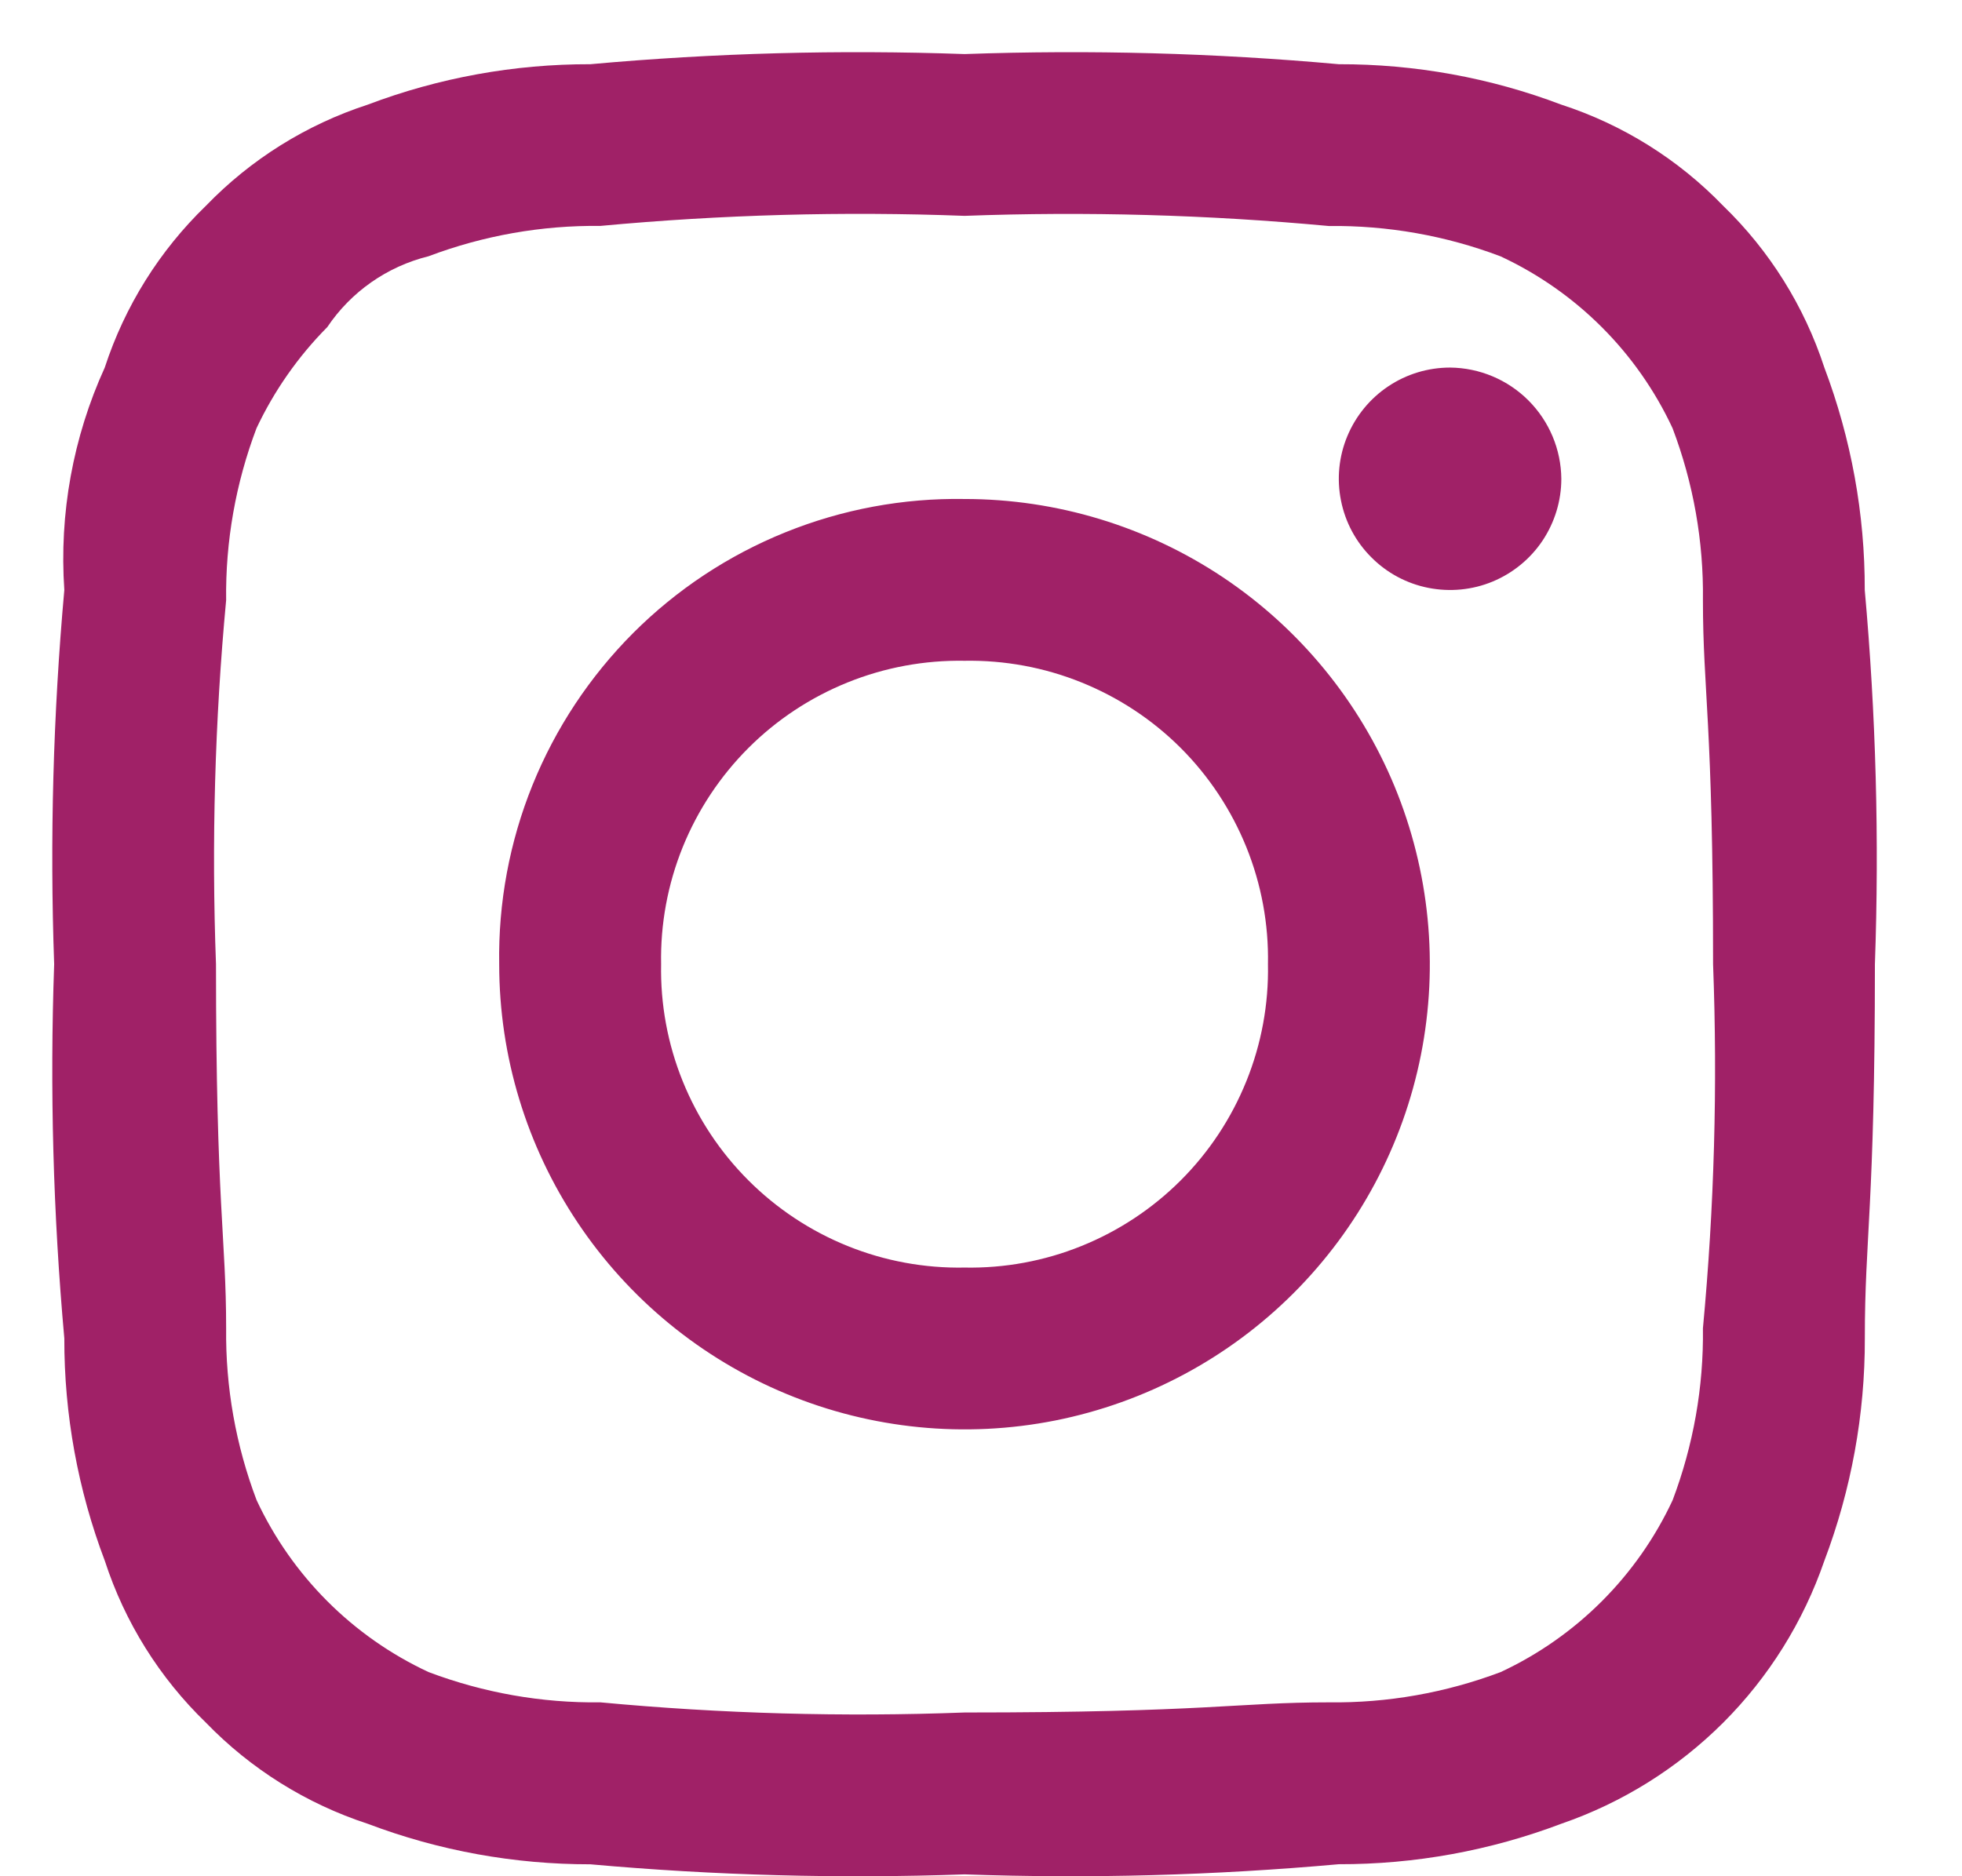<svg width="23" height="22" viewBox="0 0 23 22" fill="none" xmlns="http://www.w3.org/2000/svg">
<path fill-rule="evenodd" clip-rule="evenodd" d="M11.307 2.531C12.731 2.478 14.157 2.518 15.576 2.65C16.264 2.642 16.948 2.762 17.591 3.006C18.48 3.42 19.193 4.133 19.607 5.021C19.851 5.665 19.972 6.349 19.963 7.037C19.963 8.104 20.082 8.46 20.082 11.306C20.136 12.73 20.096 14.156 19.963 15.575C19.972 16.263 19.851 16.946 19.608 17.59C19.194 18.478 18.48 19.192 17.592 19.606C16.948 19.849 16.265 19.97 15.577 19.961C14.509 19.961 14.154 20.08 11.308 20.08C9.884 20.134 8.458 20.094 7.039 19.961C6.351 19.97 5.667 19.849 5.024 19.606C4.135 19.192 3.422 18.478 3.008 17.59C2.764 16.947 2.643 16.263 2.651 15.575C2.651 14.507 2.532 14.152 2.532 11.306C2.479 9.882 2.518 8.456 2.651 7.037C2.642 6.349 2.763 5.665 3.007 5.021C3.214 4.582 3.494 4.181 3.837 3.835C4.115 3.421 4.538 3.125 5.023 3.005C5.666 2.762 6.35 2.641 7.038 2.649C8.457 2.517 9.883 2.477 11.307 2.531V2.531ZM11.307 0.634C9.844 0.582 8.378 0.621 6.92 0.753C6.029 0.751 5.145 0.911 4.311 1.227C3.592 1.461 2.94 1.868 2.414 2.413C1.87 2.939 1.463 3.59 1.228 4.31C0.856 5.127 0.693 6.023 0.754 6.918C0.623 8.377 0.583 9.842 0.635 11.306C0.583 12.769 0.623 14.235 0.754 15.693C0.752 16.585 0.913 17.469 1.229 18.302C1.463 19.022 1.87 19.673 2.414 20.199C2.94 20.743 3.592 21.15 4.311 21.385C5.145 21.701 6.029 21.861 6.92 21.86C8.379 21.991 9.844 22.03 11.307 21.978C12.771 22.03 14.236 21.99 15.695 21.859C16.586 21.861 17.47 21.7 18.304 21.384C19.018 21.138 19.666 20.733 20.201 20.199C20.735 19.665 21.14 19.016 21.386 18.302C21.702 17.468 21.863 16.584 21.861 15.693C21.86 14.507 21.979 14.152 21.979 11.306C22.031 9.842 21.991 8.377 21.86 6.918C21.862 6.027 21.701 5.143 21.386 4.309C21.151 3.59 20.744 2.939 20.2 2.413C19.674 1.868 19.023 1.461 18.303 1.227C17.47 0.911 16.586 0.751 15.695 0.753C14.236 0.621 12.771 0.582 11.307 0.634ZM11.307 5.851C10.588 5.839 9.873 5.972 9.206 6.242C8.538 6.512 7.932 6.913 7.423 7.422C6.915 7.931 6.513 8.537 6.243 9.204C5.973 9.871 5.84 10.586 5.852 11.306C5.852 12.385 6.172 13.439 6.772 14.336C7.371 15.233 8.223 15.932 9.22 16.345C10.216 16.758 11.313 16.866 12.371 16.656C13.429 16.445 14.401 15.926 15.164 15.163C15.927 14.4 16.447 13.428 16.657 12.37C16.867 11.312 16.759 10.215 16.347 9.218C15.934 8.222 15.235 7.37 14.338 6.77C13.441 6.171 12.386 5.851 11.307 5.851ZM11.307 14.863C10.838 14.872 10.371 14.786 9.936 14.61C9.5 14.434 9.105 14.172 8.773 13.84C8.441 13.508 8.179 13.113 8.003 12.677C7.827 12.242 7.741 11.775 7.75 11.306C7.741 10.836 7.827 10.37 8.003 9.934C8.179 9.499 8.441 9.103 8.773 8.771C9.105 8.439 9.5 8.178 9.936 8.002C10.371 7.826 10.838 7.74 11.307 7.748C11.777 7.74 12.243 7.826 12.678 8.002C13.114 8.178 13.51 8.439 13.842 8.771C14.174 9.103 14.435 9.499 14.611 9.934C14.787 10.37 14.873 10.836 14.864 11.306C14.873 11.775 14.787 12.242 14.611 12.677C14.435 13.113 14.174 13.508 13.842 13.84C13.51 14.172 13.114 14.434 12.678 14.61C12.243 14.786 11.777 14.872 11.307 14.863ZM16.999 4.31C16.741 4.31 16.489 4.386 16.274 4.53C16.06 4.673 15.893 4.877 15.794 5.115C15.695 5.353 15.669 5.616 15.72 5.869C15.77 6.122 15.894 6.354 16.077 6.536C16.259 6.719 16.491 6.843 16.744 6.893C16.997 6.943 17.26 6.918 17.498 6.819C17.736 6.72 17.94 6.553 18.083 6.339C18.226 6.124 18.303 5.872 18.303 5.614C18.3 5.269 18.161 4.939 17.917 4.695C17.674 4.452 17.344 4.313 16.999 4.31Z" fill="#A02167"/>
</svg>
